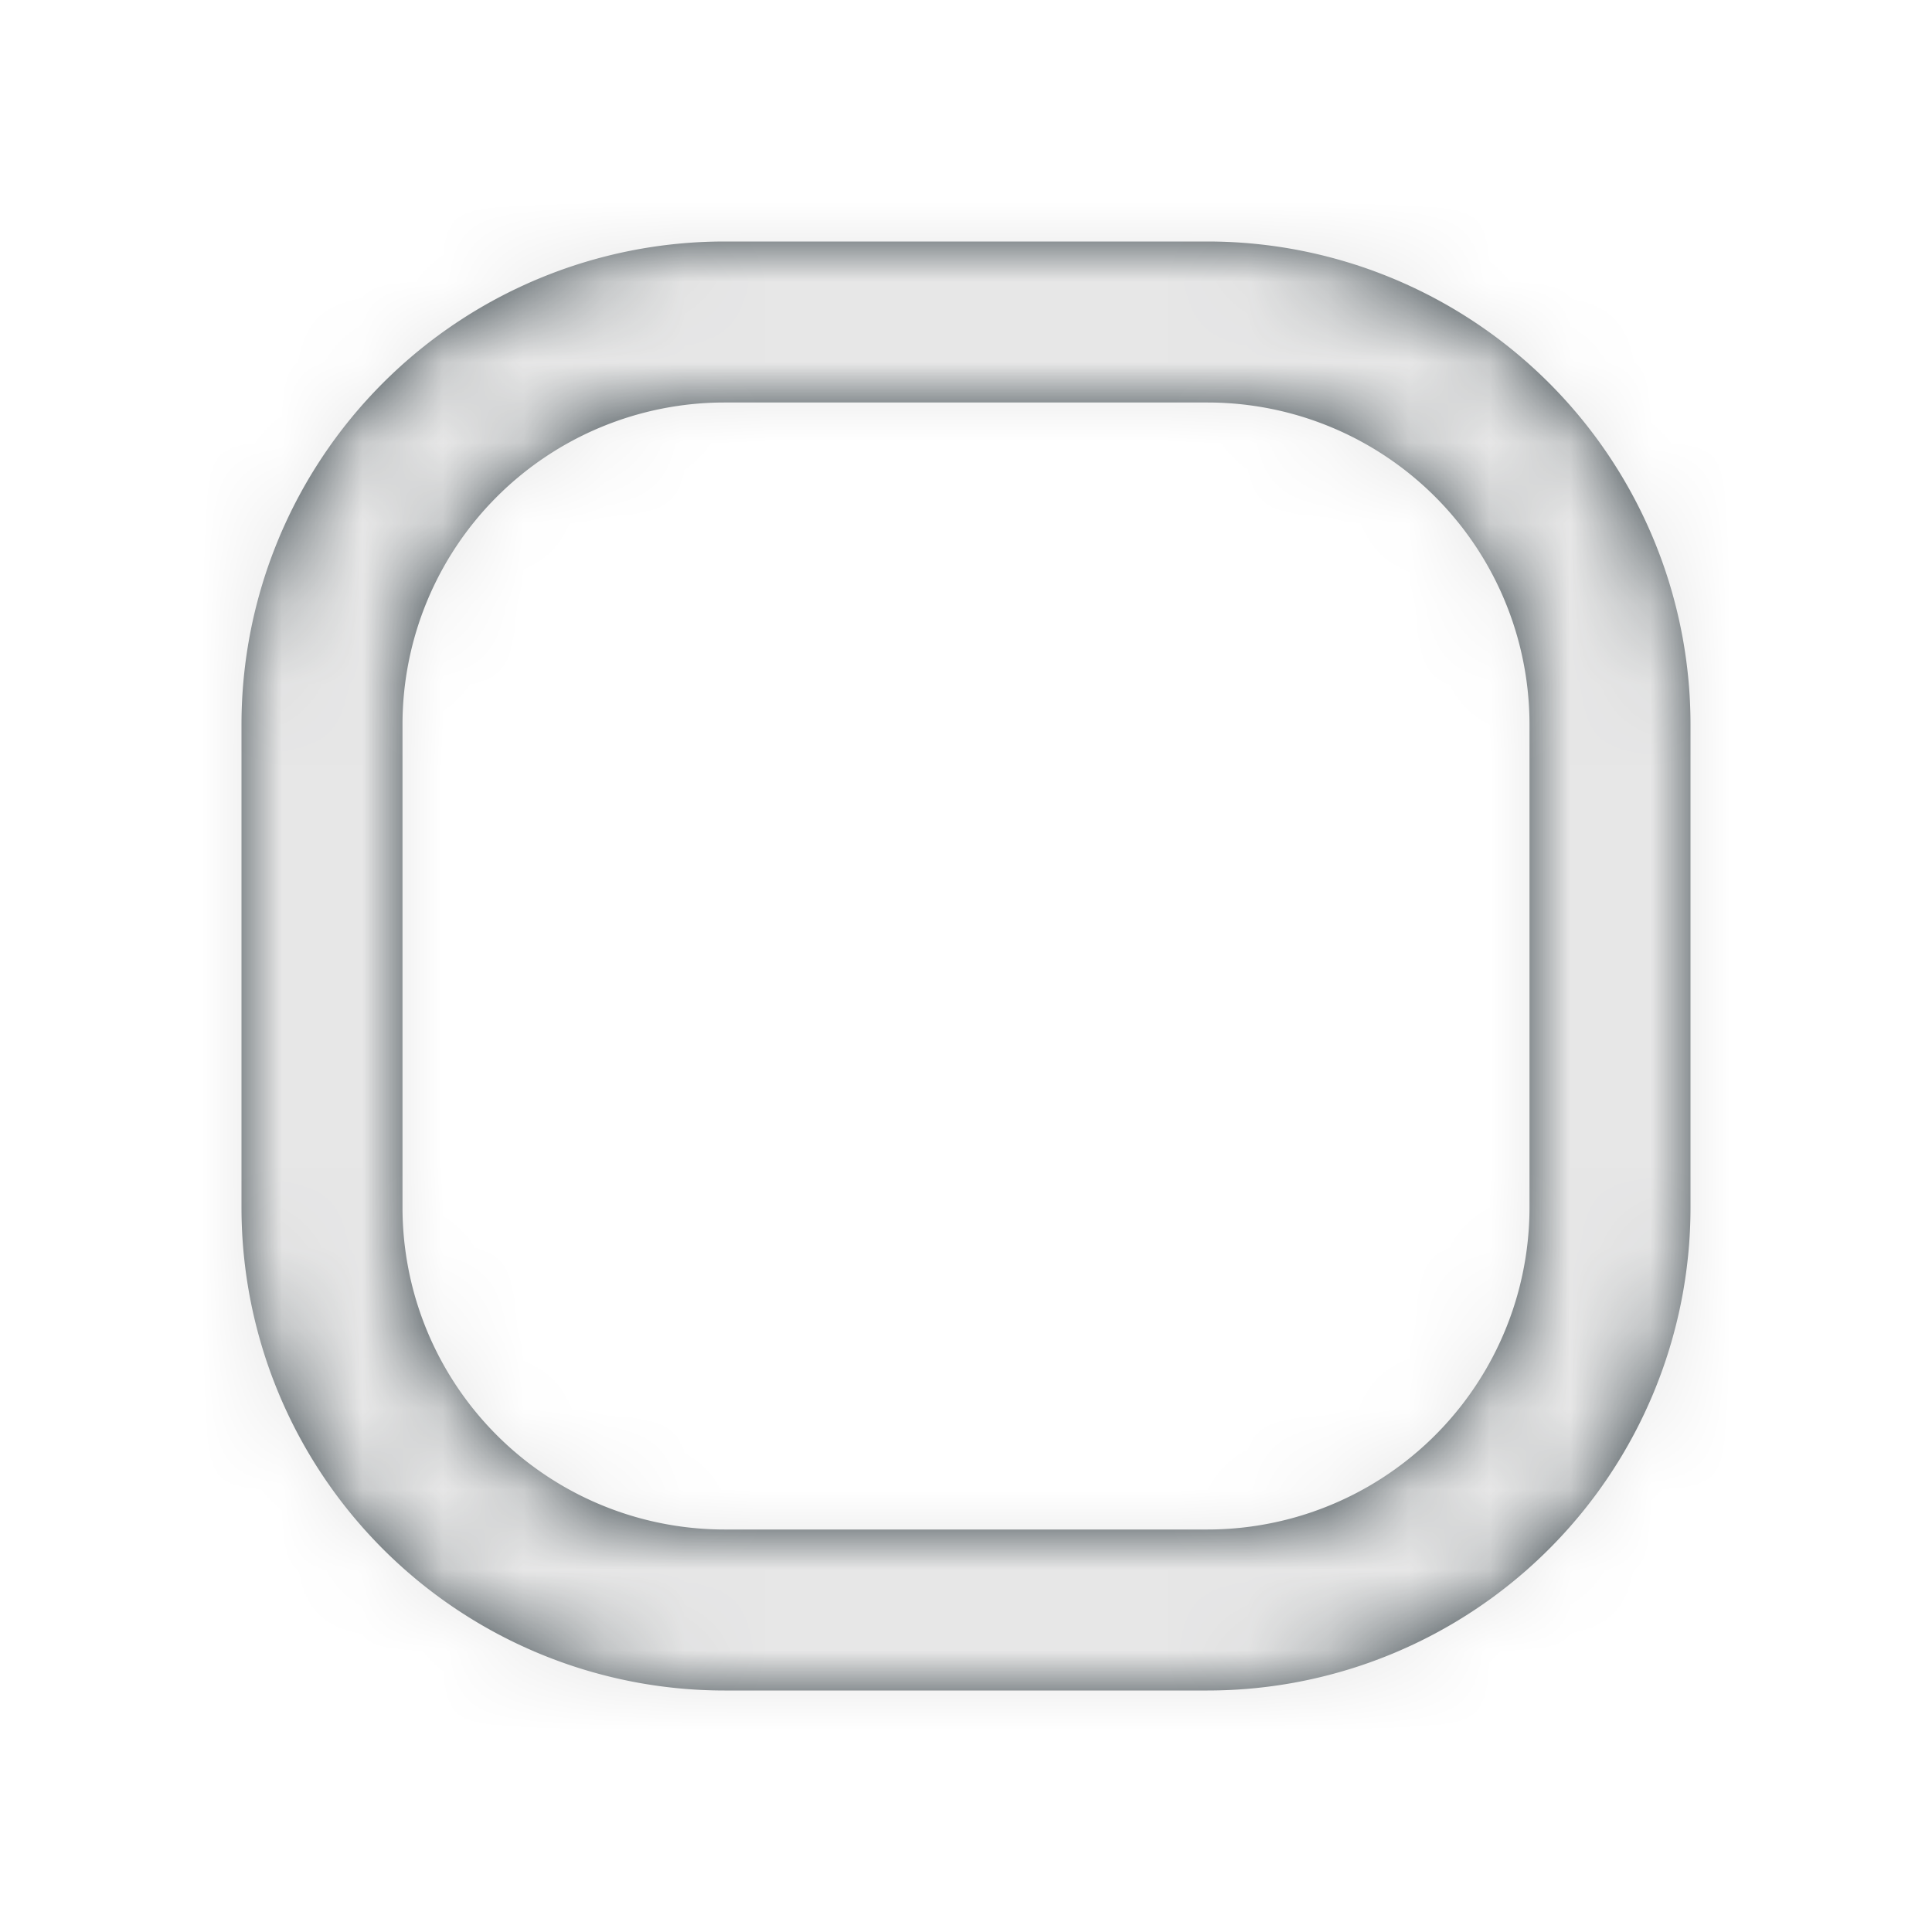 <svg xmlns="http://www.w3.org/2000/svg" xmlns:xlink="http://www.w3.org/1999/xlink" width="24" height="24" viewBox="0 0 24 24">
    <defs>
        <path id="a" d="M9 3h6a6 6 0 0 1 6 6v6a6 6 0 0 1-6 6H9a6 6 0 0 1-6-6V9a6 6 0 0 1 6-6zm0 2a4 4 0 0 0-4 4v6a4 4 0 0 0 4 4h6a4 4 0 0 0 4-4V9a4 4 0 0 0-4-4H9z"/>
    </defs>
    <g fill="none" fill-rule="evenodd">
        <mask id="b" fill="#fff">
            <use xlink:href="#a"/>
        </mask>
        <use fill="#303C42" xlink:href="#a"/>
        <g fill="#E7E7E7" mask="url(#b)">
            <path d="M0 0h24v24H0z"/>
        </g>
        <g stroke="#95BDEF" stroke-width="2" transform="translate(-616 -167)">
            <rect width="932" height="289" x="1" y="58" rx="20"/>
        </g>
    </g>
</svg>
